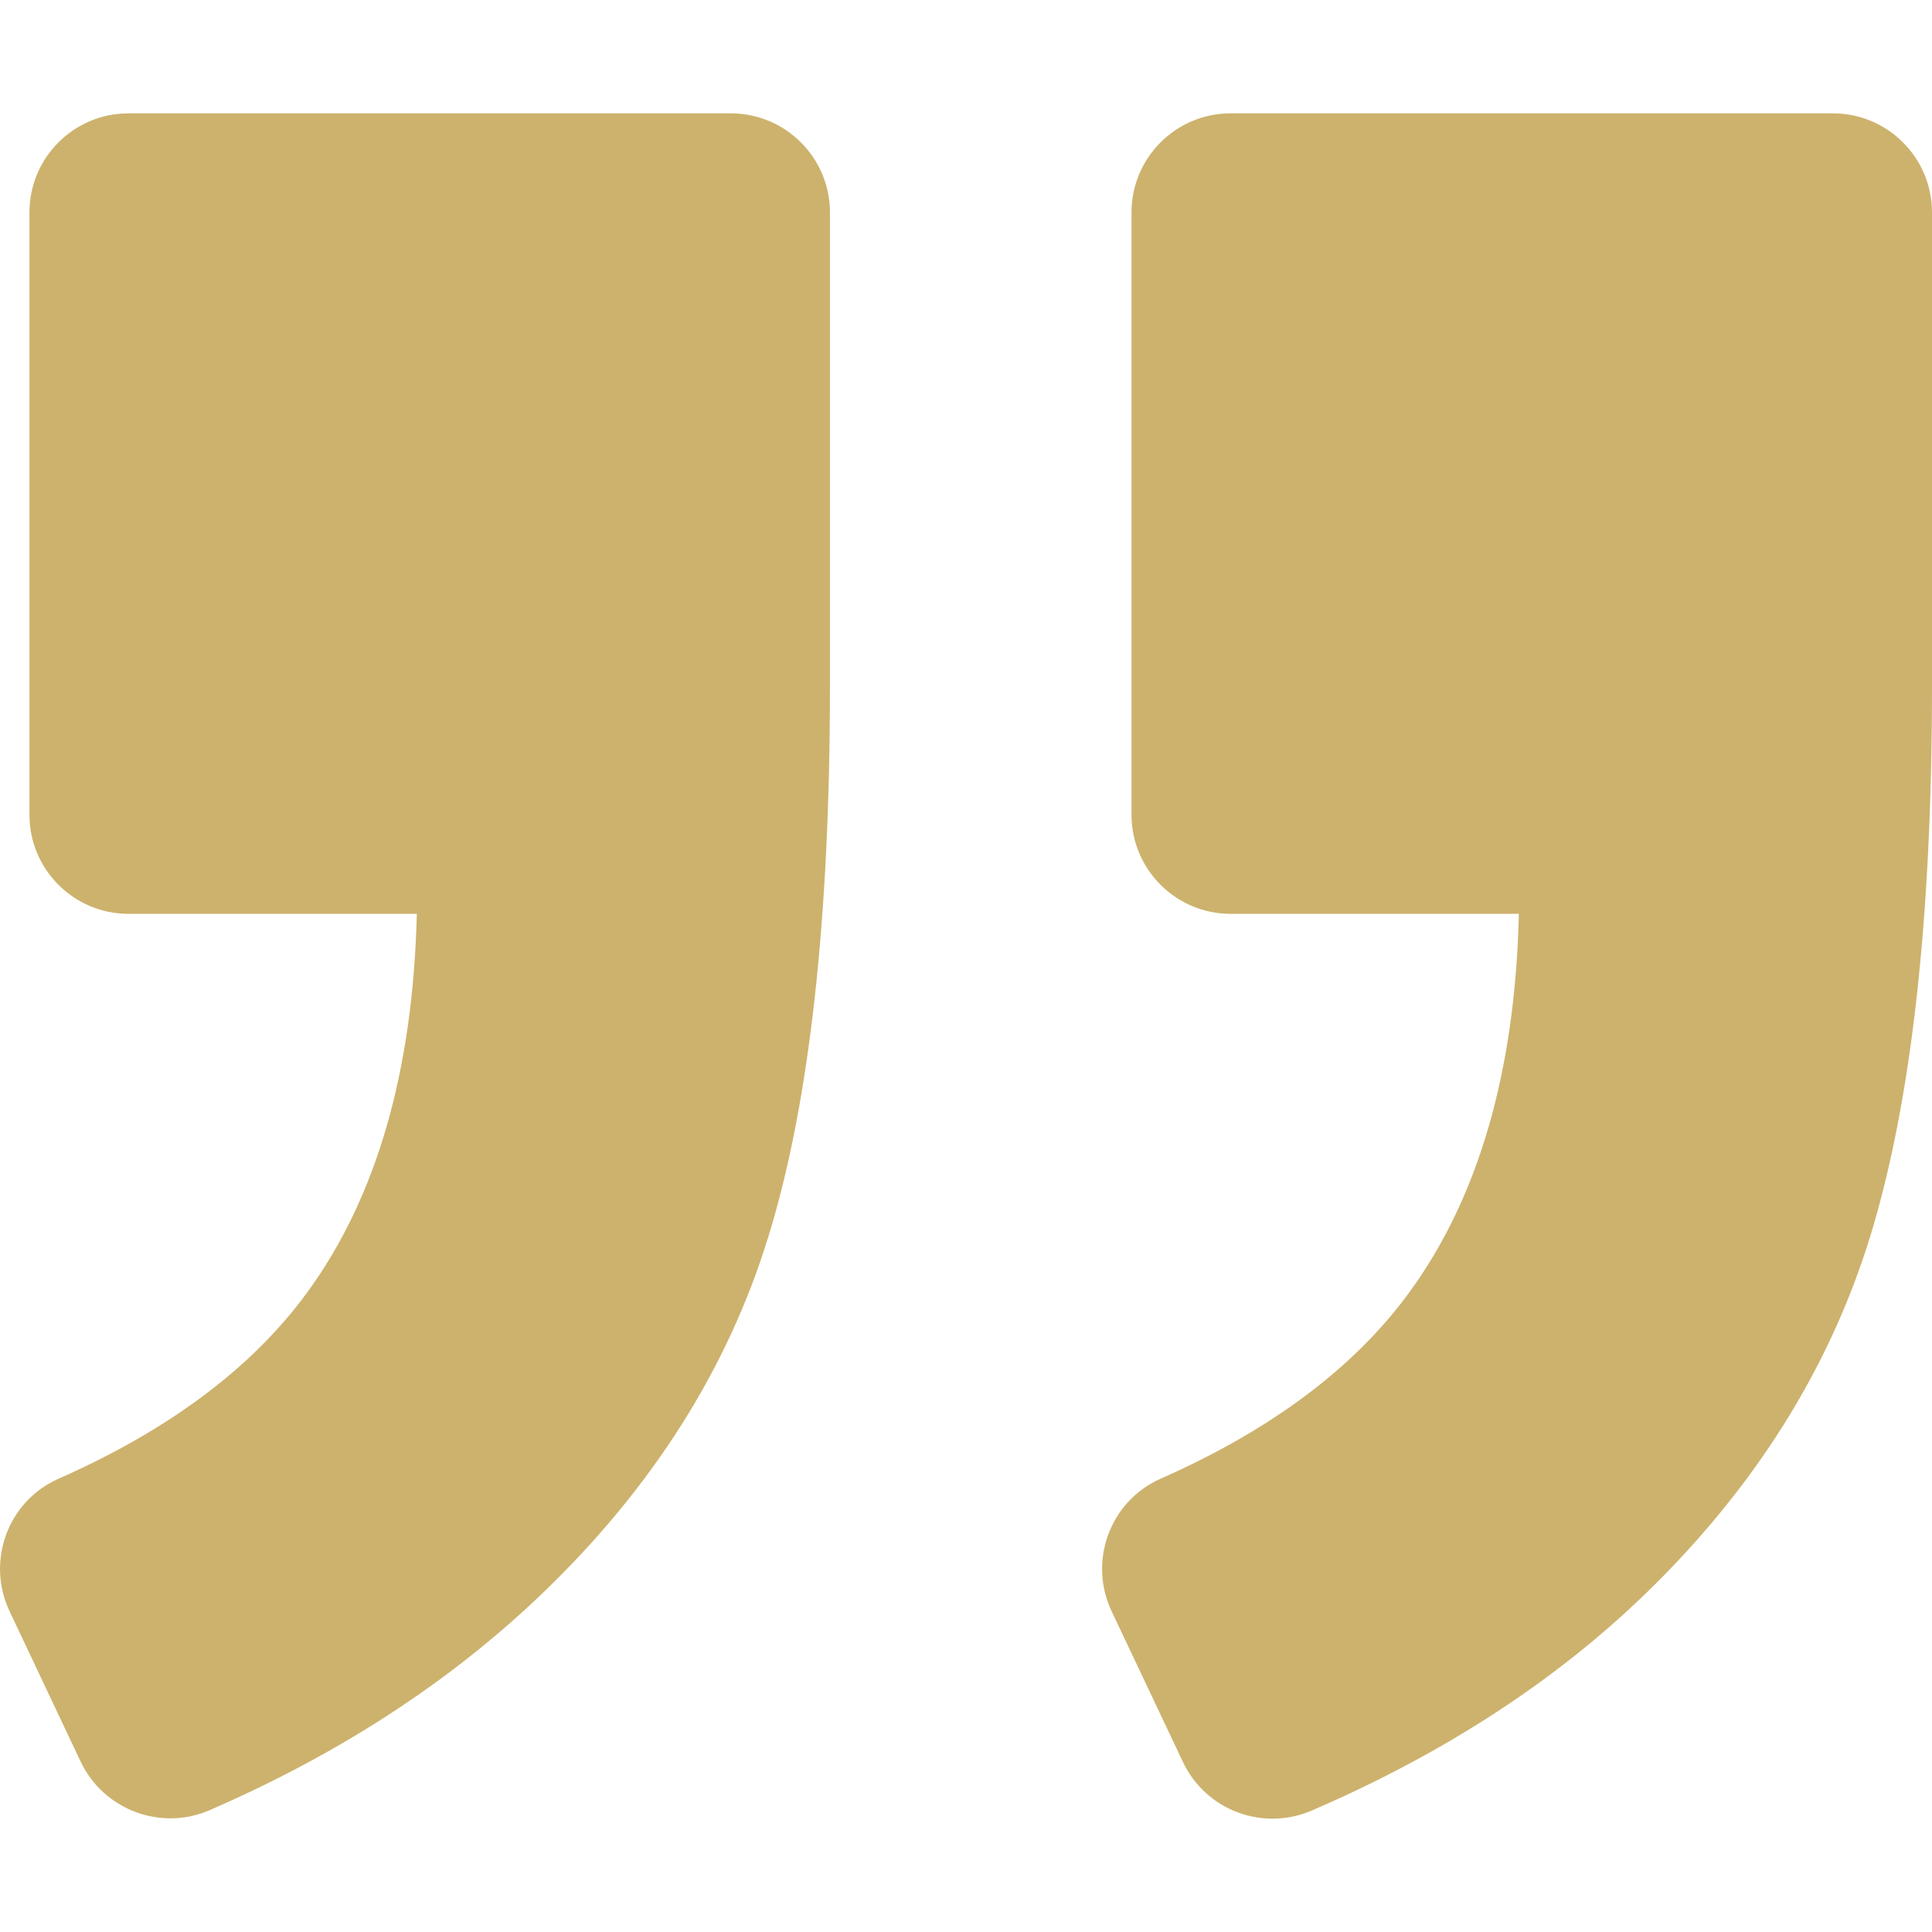 <svg width="12" height="12" viewBox="0 0 12 12" fill="none" xmlns="http://www.w3.org/2000/svg">
<g clip-path="url(#clip0)">
<path d="M11.385 0.704H7.643C7.304 0.704 7.028 0.98 7.028 1.319V5.061C7.028 5.4 7.304 5.676 7.643 5.676H9.434C9.411 6.656 9.183 7.44 8.752 8.029C8.412 8.494 7.898 8.88 7.21 9.184C6.894 9.323 6.757 9.697 6.905 10.009L7.348 10.945C7.491 11.245 7.844 11.377 8.149 11.245C8.964 10.893 9.652 10.447 10.213 9.906C10.897 9.245 11.366 8.499 11.62 7.667C11.873 6.835 12 5.701 12 4.261V1.319C12 0.98 11.724 0.704 11.385 0.704Z" fill="#CDB26D"/>
<path d="M1.305 11.242C2.11 10.892 2.794 10.446 3.359 9.906C4.05 9.245 4.521 8.502 4.774 7.676C5.028 6.85 5.155 5.712 5.155 4.261V1.319C5.155 0.98 4.879 0.704 4.539 0.704H0.798C0.458 0.704 0.183 0.98 0.183 1.319V5.061C0.183 5.4 0.458 5.676 0.798 5.676H2.589C2.565 6.656 2.338 7.44 1.907 8.029C1.567 8.494 1.053 8.88 0.365 9.184C0.048 9.323 -0.088 9.697 0.06 10.009L0.501 10.942C0.644 11.242 1 11.376 1.305 11.242Z" fill="#CDB26D"/>
</g>
<defs>
<clipPath id="clip0">
<rect width="12" height="12" fill="white"/>
</clipPath>
</defs>
</svg>
